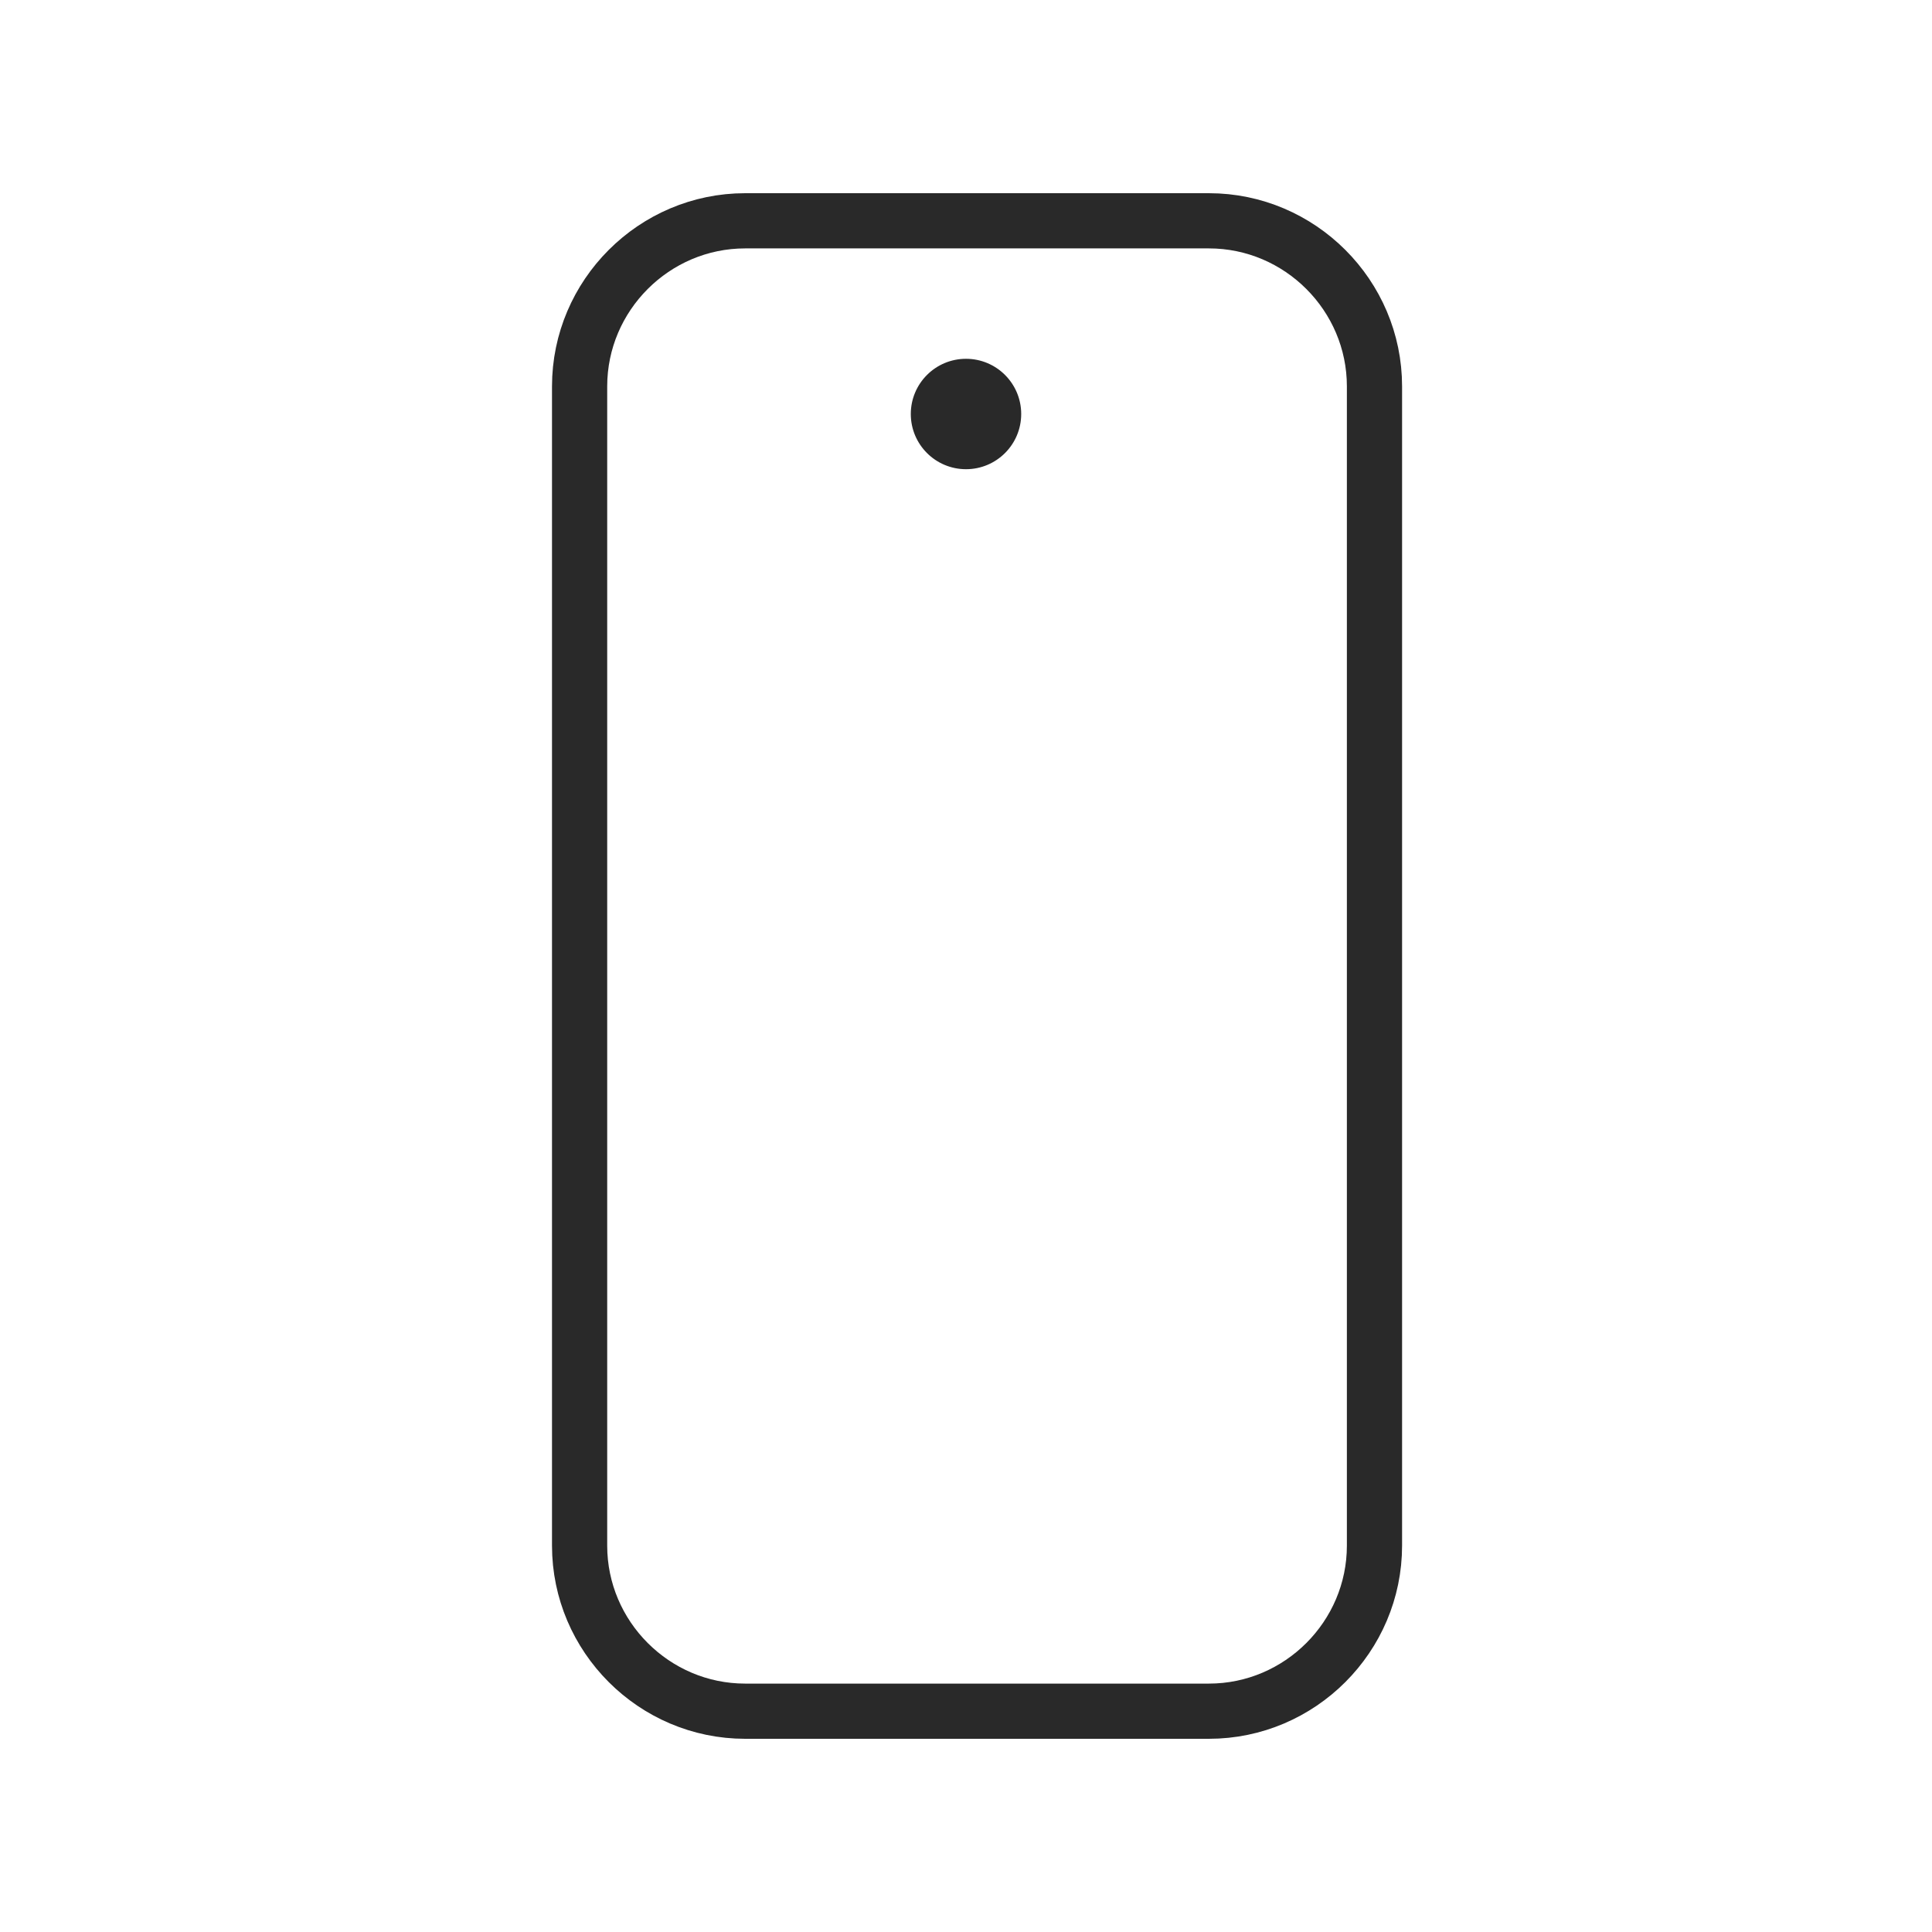 <?xml version="1.0" encoding="utf-8"?>
<!-- Generator: Adobe Illustrator 25.2.1, SVG Export Plug-In . SVG Version: 6.00 Build 0)  -->
<svg version="1.1" id="Layer_1" xmlns="http://www.w3.org/2000/svg" xmlns:xlink="http://www.w3.org/1999/xlink" x="0px" y="0px"
	 viewBox="0 0 70 70" style="enable-background:new 0 0 70 70;" xml:space="preserve">
<style type="text/css">
	.st0{fill:none;stroke:#292929;stroke-width:2;stroke-linecap:round;stroke-linejoin:round;}
	.st1{fill:#292929;}
</style>
<path class="st0" d="M27,62c-3.3,0-6-2.7-6-6V14c0-3.3,2.7-6,6-6h16.8c3.3,0,6,2.7,6,6v42c0,3.3-2.7,6-6,6H27z"/>
<circle class="st1" cx="35" cy="15" r="2"/>
</svg>
